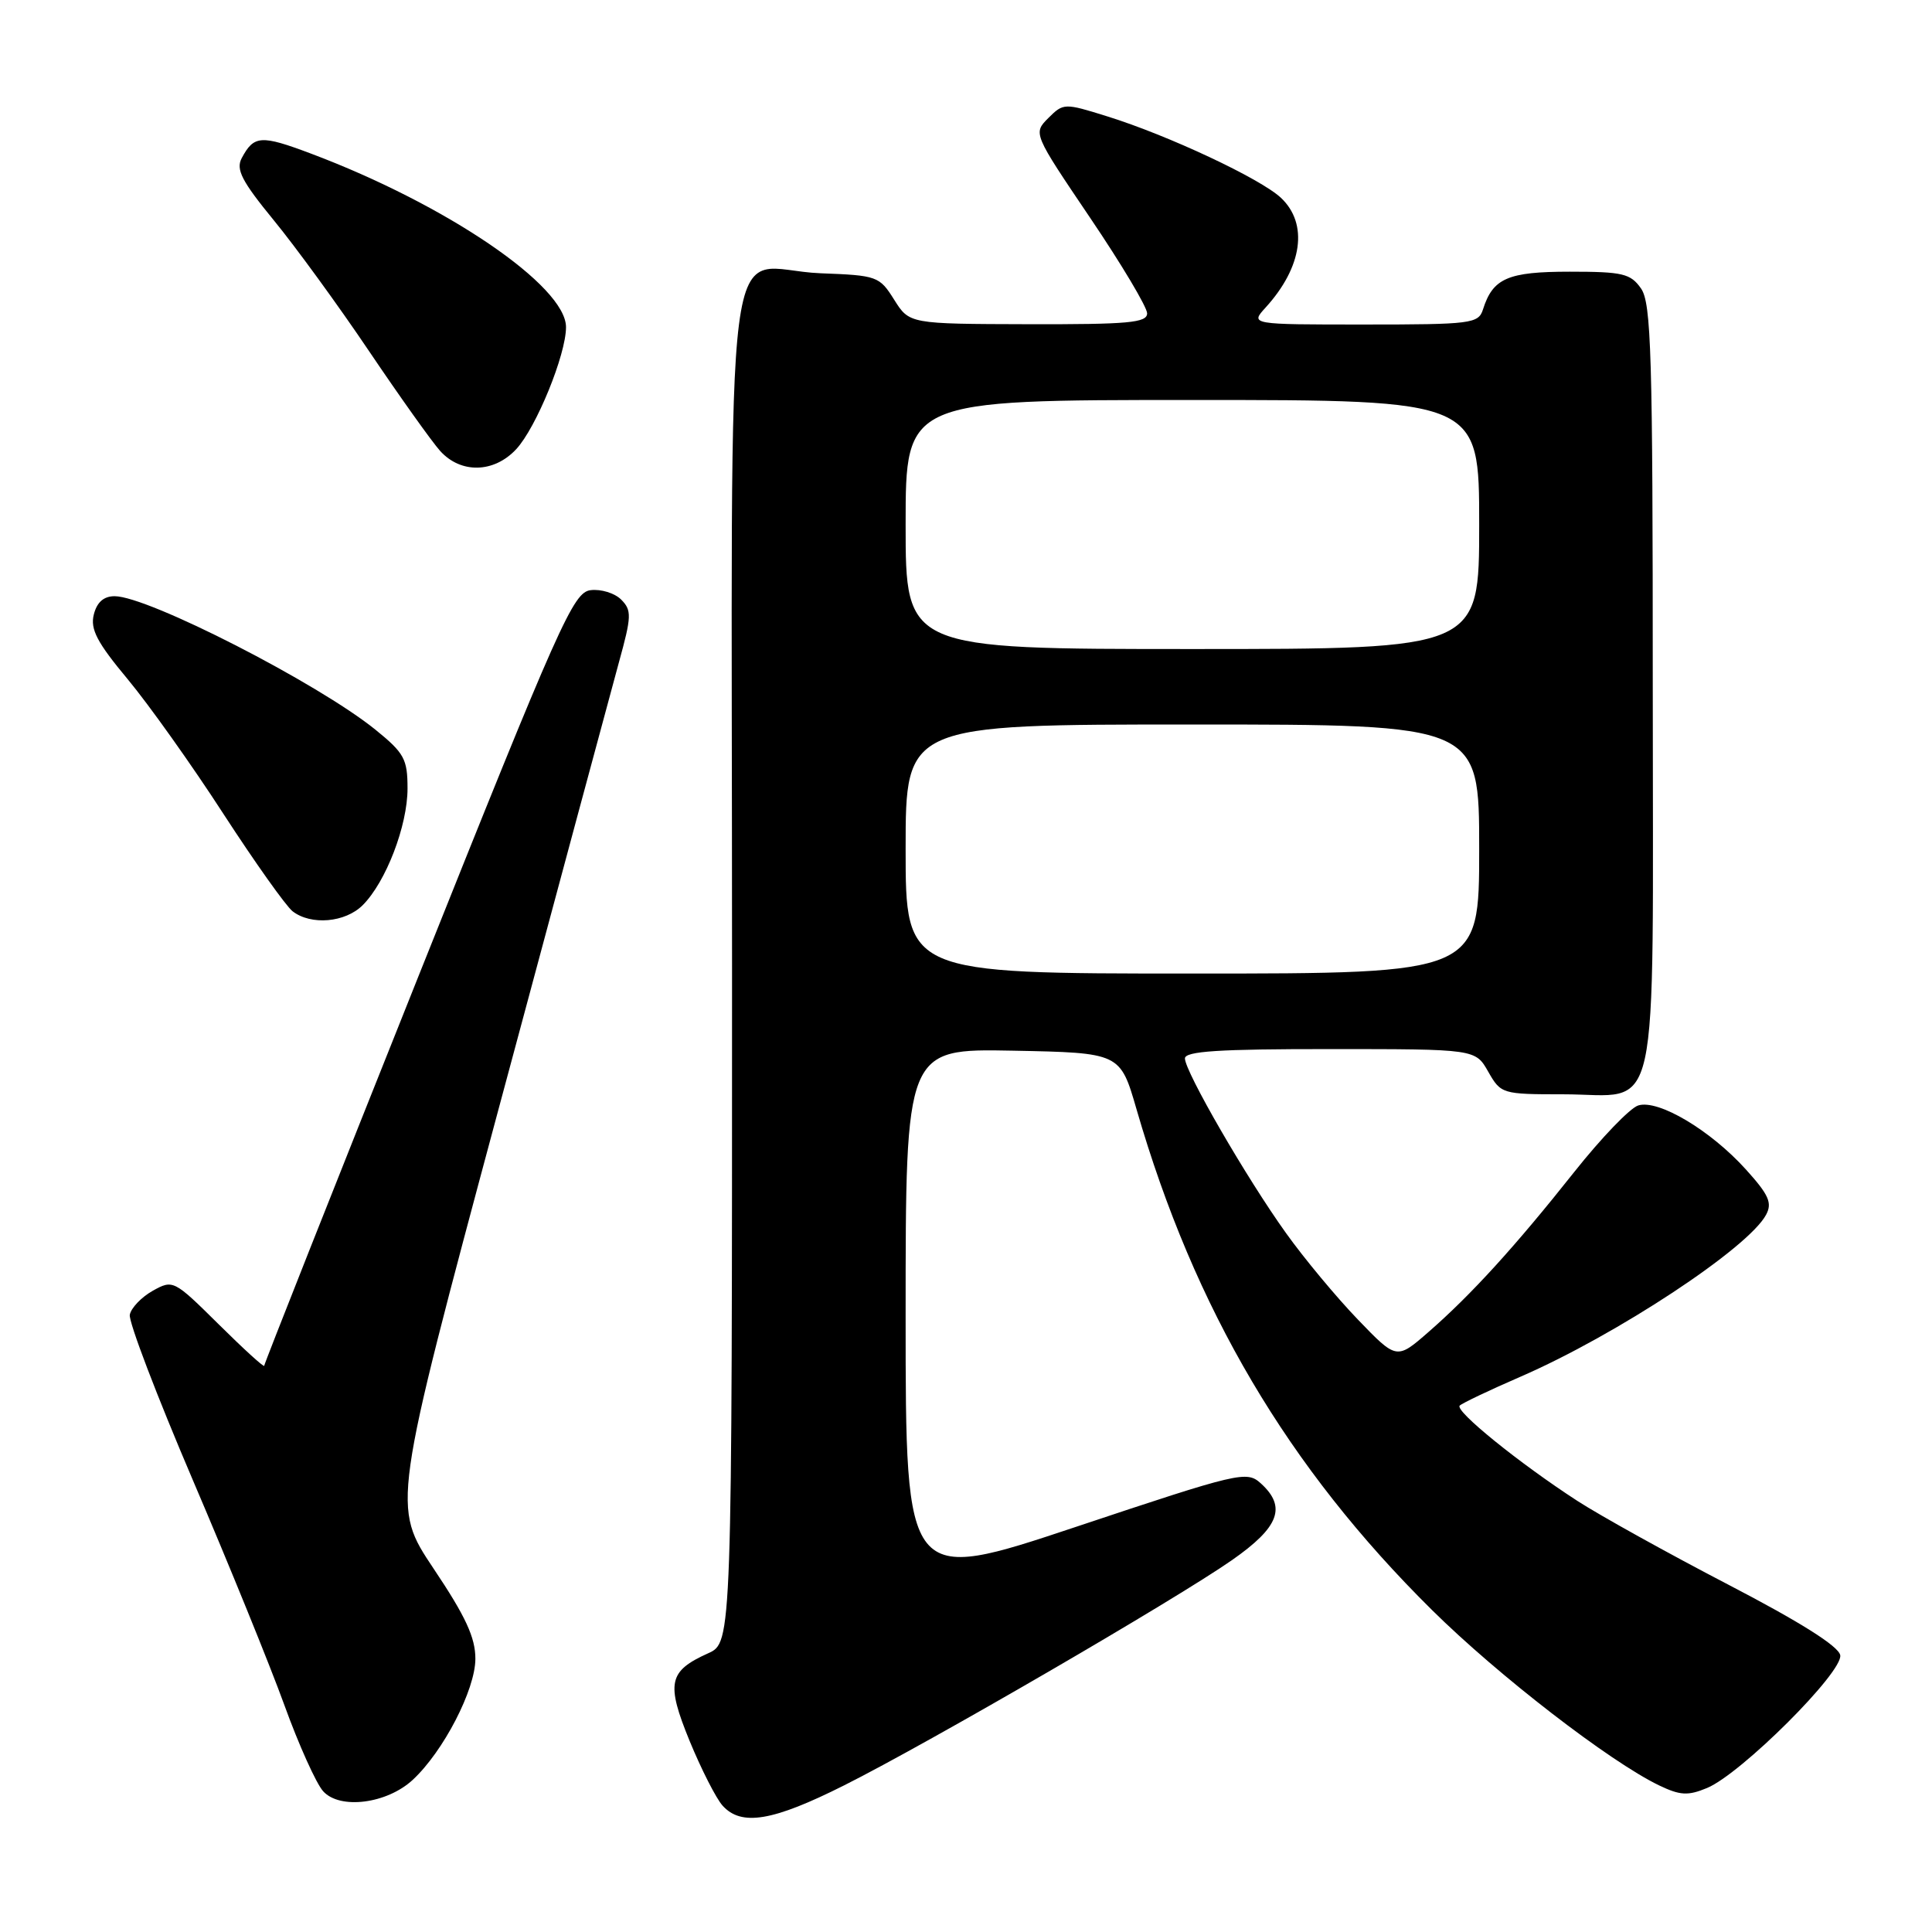 <?xml version="1.0" encoding="UTF-8" standalone="no"?>
<!DOCTYPE svg PUBLIC "-//W3C//DTD SVG 1.1//EN" "http://www.w3.org/Graphics/SVG/1.1/DTD/svg11.dtd" >
<svg xmlns="http://www.w3.org/2000/svg" xmlns:xlink="http://www.w3.org/1999/xlink" version="1.1" viewBox="0 0 256 256">
 <g >
 <path fill="currentColor"
d=" M 111.87 236.56 C 123.11 230.92 155.70 211.99 163.25 206.72 C 169.51 202.35 170.51 199.68 167.06 196.55 C 165.19 194.86 164.25 195.08 142.56 202.32 C 120.00 209.84 120.00 209.84 120.00 174.39 C 120.00 138.95 120.00 138.95 134.21 139.22 C 148.43 139.50 148.43 139.50 150.60 147.00 C 158.29 173.52 170.62 194.42 189.75 213.34 C 198.53 222.02 213.27 233.40 219.83 236.57 C 222.63 237.91 223.66 237.97 226.19 236.92 C 230.70 235.05 244.25 221.54 243.84 219.32 C 243.61 218.12 238.52 214.92 229.00 209.97 C 221.02 205.82 212.03 200.83 209.00 198.87 C 201.29 193.87 192.73 186.94 193.42 186.25 C 193.74 185.93 197.37 184.20 201.50 182.41 C 214.22 176.88 231.65 165.38 234.01 160.97 C 234.86 159.40 234.38 158.32 231.35 154.97 C 226.64 149.75 219.72 145.64 217.07 146.48 C 215.98 146.82 212.16 150.80 208.59 155.30 C 200.77 165.16 194.95 171.56 189.28 176.50 C 185.06 180.18 185.06 180.18 179.92 174.84 C 177.09 171.90 172.81 166.76 170.41 163.40 C 165.18 156.11 157.02 142.00 157.01 140.25 C 157.00 139.29 161.51 139.00 176.25 139.01 C 195.50 139.01 195.50 139.01 197.20 142.01 C 198.88 144.95 199.04 145.00 207.12 145.00 C 220.17 145.00 219.00 150.30 219.00 91.07 C 219.00 46.87 218.80 40.16 217.44 38.22 C 216.06 36.25 215.02 36.00 208.01 36.00 C 199.79 36.00 197.81 36.86 196.50 41.01 C 195.90 42.88 194.97 43.00 180.76 43.00 C 165.65 43.00 165.65 43.00 167.70 40.75 C 172.59 35.38 173.39 29.65 169.73 26.21 C 167.02 23.67 154.79 17.93 146.72 15.42 C 141.03 13.64 140.91 13.65 138.91 15.64 C 136.89 17.67 136.89 17.67 144.44 28.85 C 148.60 35.00 152.00 40.70 152.00 41.52 C 152.00 42.77 149.52 42.99 136.25 42.96 C 120.50 42.92 120.50 42.92 118.48 39.71 C 116.53 36.60 116.22 36.49 108.75 36.21 C 95.53 35.71 97.00 24.27 97.00 127.85 C 97.00 217.64 97.00 217.64 93.83 219.07 C 88.57 221.44 88.24 223.01 91.38 230.69 C 92.92 234.43 94.88 238.29 95.74 239.25 C 98.23 242.02 102.38 241.33 111.87 236.56 Z  M 54.70 235.83 C 58.75 232.07 62.98 223.90 62.99 219.81 C 63.00 217.00 61.70 214.18 57.46 207.86 C 51.93 199.58 51.93 199.58 66.04 147.04 C 73.81 118.14 80.99 91.47 82.01 87.76 C 83.70 81.65 83.72 80.87 82.31 79.45 C 81.45 78.59 79.63 78.03 78.26 78.20 C 75.96 78.48 74.22 82.38 55.39 129.50 C 44.18 157.55 35.01 180.71 35.01 180.97 C 35.00 181.23 32.29 178.76 28.98 175.48 C 23.03 169.59 22.92 169.54 20.23 171.04 C 18.74 171.88 17.37 173.31 17.20 174.21 C 17.02 175.12 20.79 184.98 25.56 196.14 C 30.33 207.29 35.79 220.71 37.69 225.96 C 39.59 231.21 41.90 236.33 42.82 237.35 C 45.04 239.81 51.28 239.01 54.70 235.83 Z  M 48.06 119.94 C 51.14 116.86 54.00 109.41 54.00 104.48 C 54.00 100.57 53.57 99.79 49.75 96.69 C 42.12 90.52 19.62 79.00 15.19 79.00 C 13.74 79.00 12.84 79.80 12.43 81.43 C 11.94 83.37 12.86 85.13 16.92 90.00 C 19.73 93.38 25.43 101.39 29.59 107.82 C 33.76 114.24 37.89 120.06 38.77 120.75 C 41.21 122.64 45.75 122.25 48.06 119.94 Z  M 68.41 59.51 C 71.06 56.64 75.00 47.00 75.00 43.35 C 75.00 37.89 59.17 27.11 41.20 20.35 C 34.58 17.86 33.65 17.92 32.03 20.95 C 31.23 22.45 32.03 24.00 36.28 29.19 C 39.16 32.70 44.85 40.51 48.91 46.54 C 52.98 52.57 57.21 58.51 58.32 59.75 C 61.06 62.79 65.46 62.69 68.41 59.51 Z  M 120.00 112.50 C 120.00 96.00 120.00 96.00 158.00 96.00 C 196.00 96.00 196.00 96.00 196.00 112.50 C 196.00 129.00 196.00 129.00 158.00 129.00 C 120.00 129.00 120.00 129.00 120.00 112.50 Z  M 120.00 69.50 C 120.00 53.00 120.00 53.00 158.00 53.00 C 196.00 53.00 196.00 53.00 196.00 69.50 C 196.00 86.00 196.00 86.00 158.00 86.00 C 120.00 86.00 120.00 86.00 120.00 69.50 Z "/>
</g>
</svg>